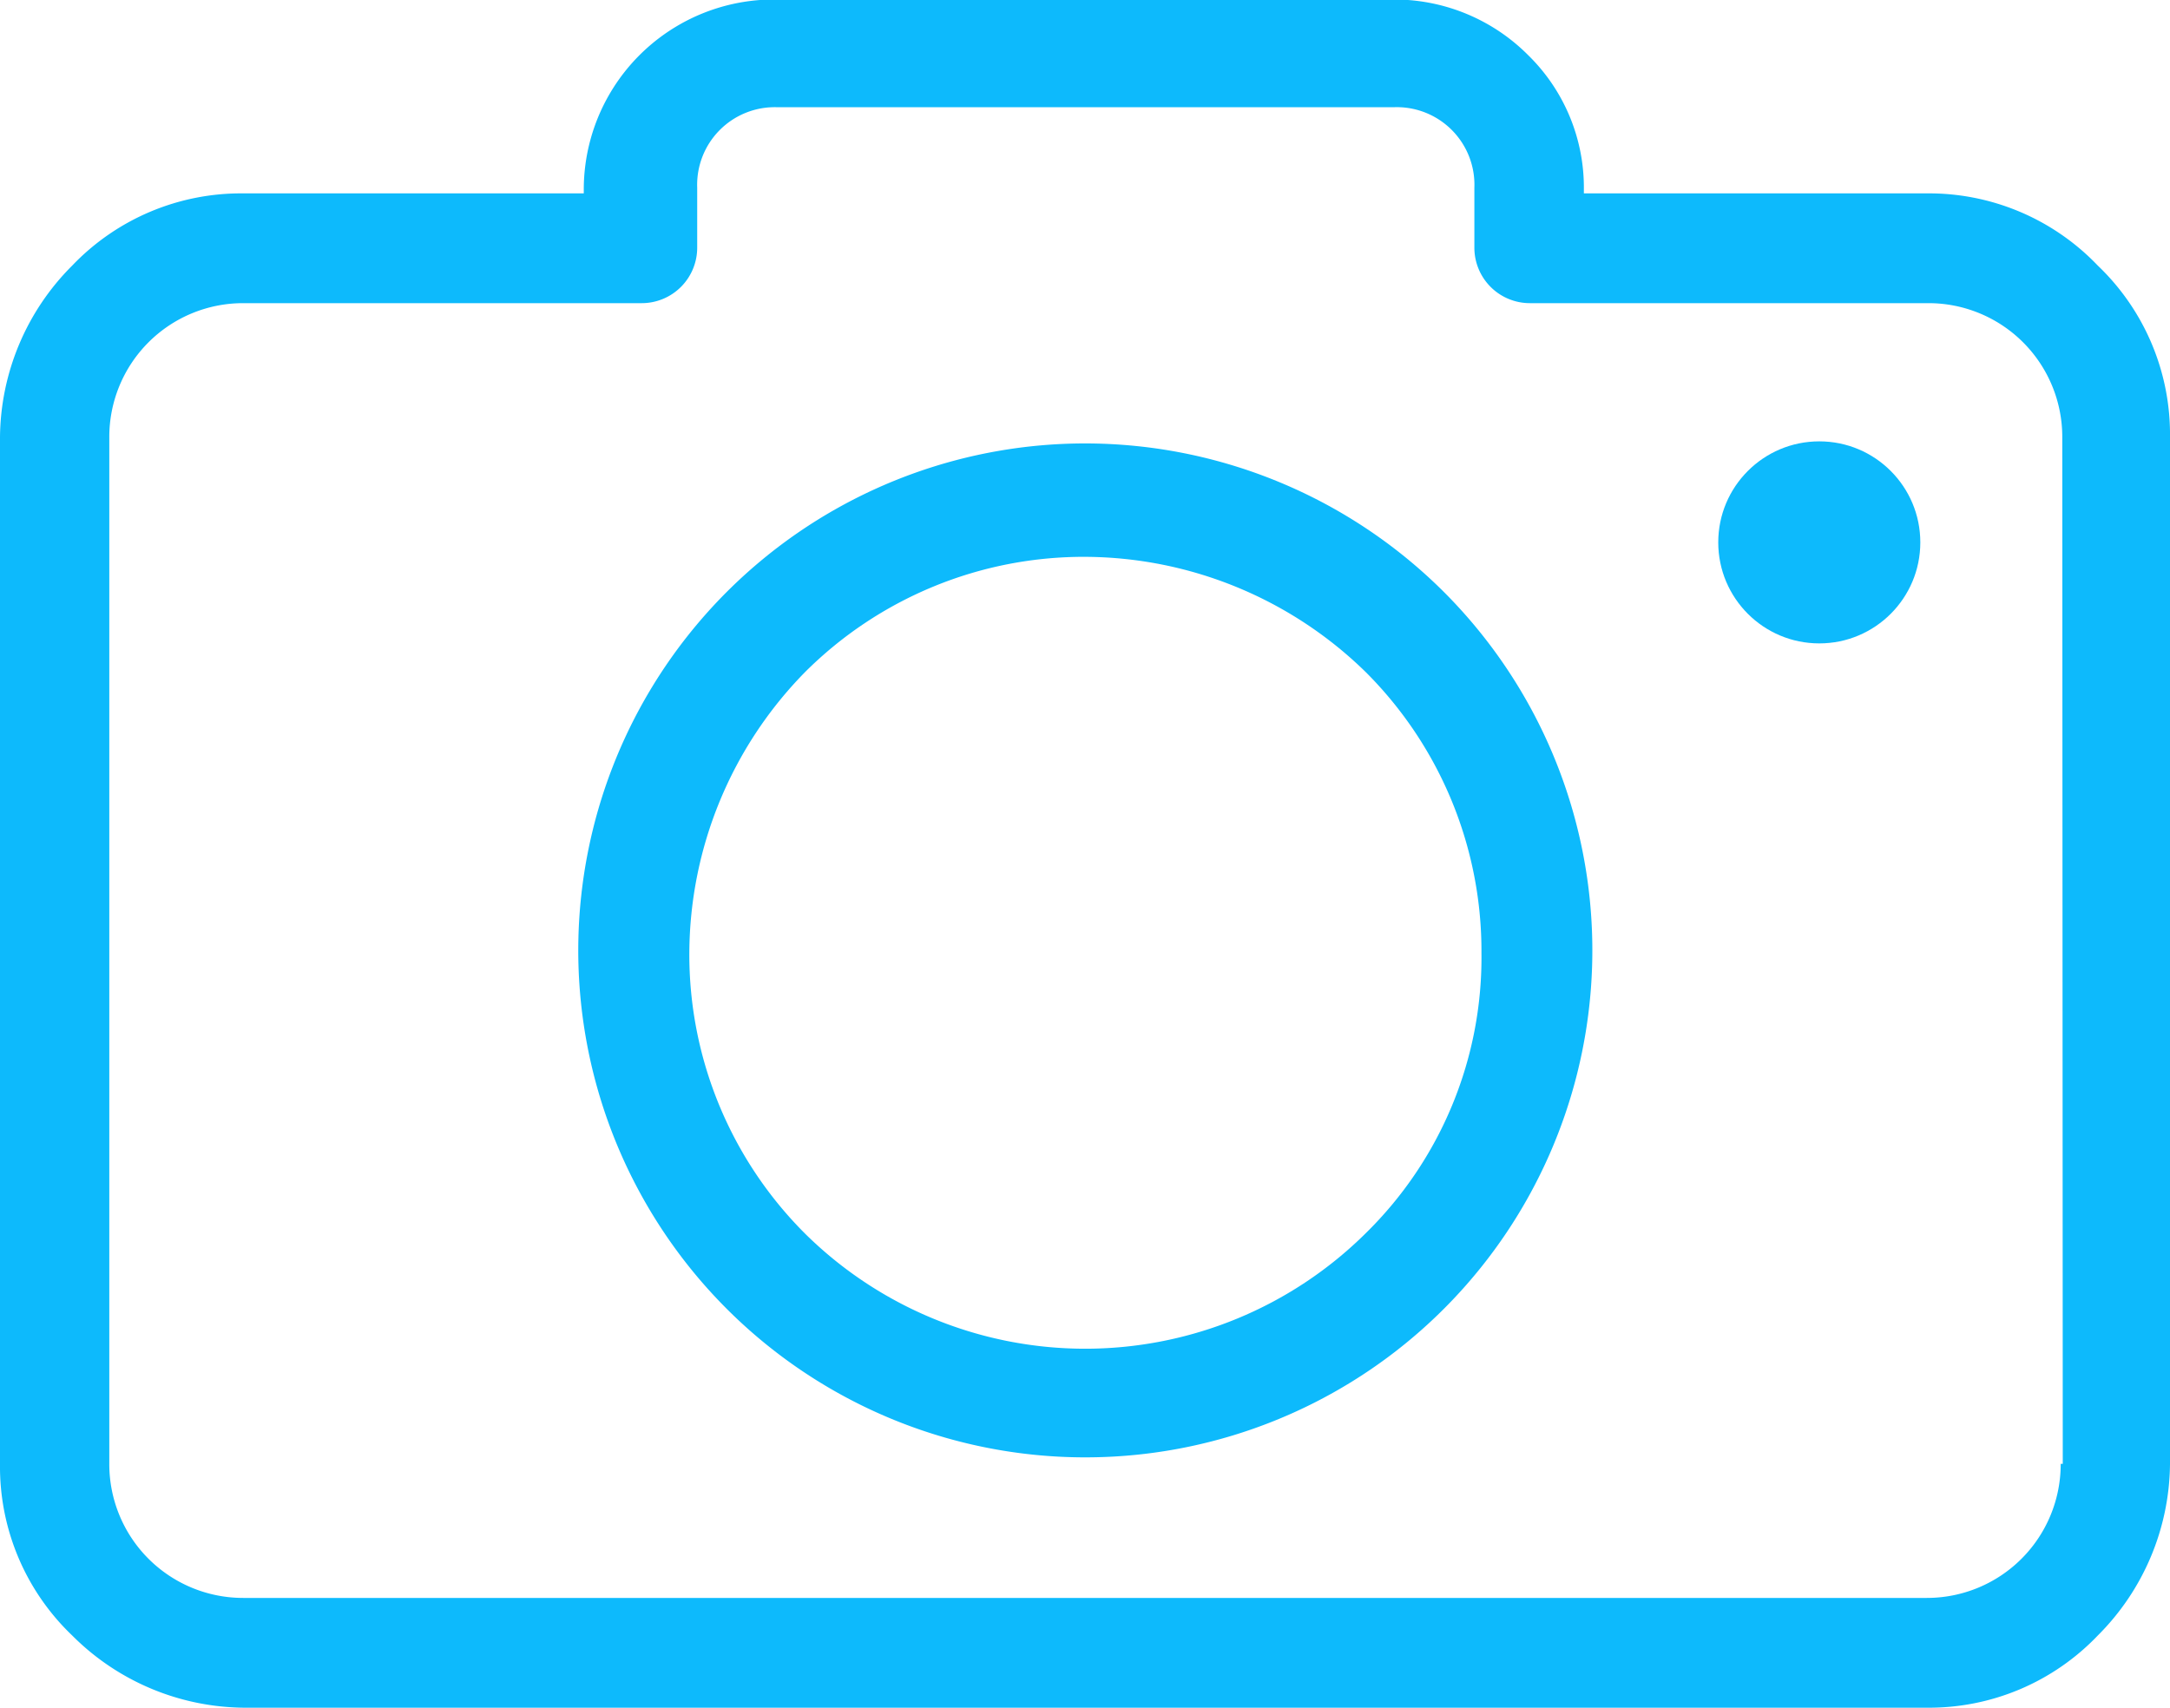 <svg id="camera_2_" data-name="camera (2)" xmlns="http://www.w3.org/2000/svg" width="22.058" height="17.361" viewBox="0 0 22.058 17.361">
  <g id="Group_1530" data-name="Group 1530" transform="translate(0 0)">
    <g id="Group_1529" data-name="Group 1529">
      <path id="Path_1200" data-name="Path 1200" d="M21.324,47.5a2.372,2.372,0,0,0-1.74-.734H16.1v-.042a1.883,1.883,0,0,0-.566-1.363,1.919,1.919,0,0,0-1.363-.566H7.884a1.933,1.933,0,0,0-1.95,1.929v.042H2.474a2.372,2.372,0,0,0-1.74.734A2.493,2.493,0,0,0,0,49.245V59.687a2.372,2.372,0,0,0,.734,1.74,2.493,2.493,0,0,0,1.74.734h17.11a2.372,2.372,0,0,0,1.74-.734,2.493,2.493,0,0,0,.734-1.74V49.245A2.372,2.372,0,0,0,21.324,47.5Zm-.356,12.182h-.021a1.36,1.36,0,0,1-1.363,1.363H2.474a1.36,1.36,0,0,1-1.363-1.363V49.245a1.36,1.36,0,0,1,1.363-1.363H6.521a.564.564,0,0,0,.566-.566v-.608A.789.789,0,0,1,7.9,45.89h6.269a.789.789,0,0,1,.818.818v.608a.564.564,0,0,0,.566.566H19.6a1.36,1.36,0,0,1,1.363,1.363Z" transform="translate(0 -44.8)" fill="#0dbafc"/>
      <path id="Path_1201" data-name="Path 1201" d="M117.158,130.8a5.154,5.154,0,1,0,3.648,1.51A5.167,5.167,0,0,0,117.158,130.8Zm2.852,8.031a4.05,4.05,0,0,1-5.7,0,4.008,4.008,0,0,1-1.174-2.852,4.1,4.1,0,0,1,1.174-2.852,4.008,4.008,0,0,1,2.852-1.174,4.1,4.1,0,0,1,2.852,1.174,4.008,4.008,0,0,1,1.174,2.852A3.923,3.923,0,0,1,120.01,138.831Z" transform="translate(-106.129 -126.292)" fill="#0dbafc"/>
      <circle id="Ellipse_135" data-name="Ellipse 135" cx="1.027" cy="1.027" r="1.027" transform="translate(17.466 4.487)" fill="#0dbafc"/>
    </g>
  </g>
</svg>
